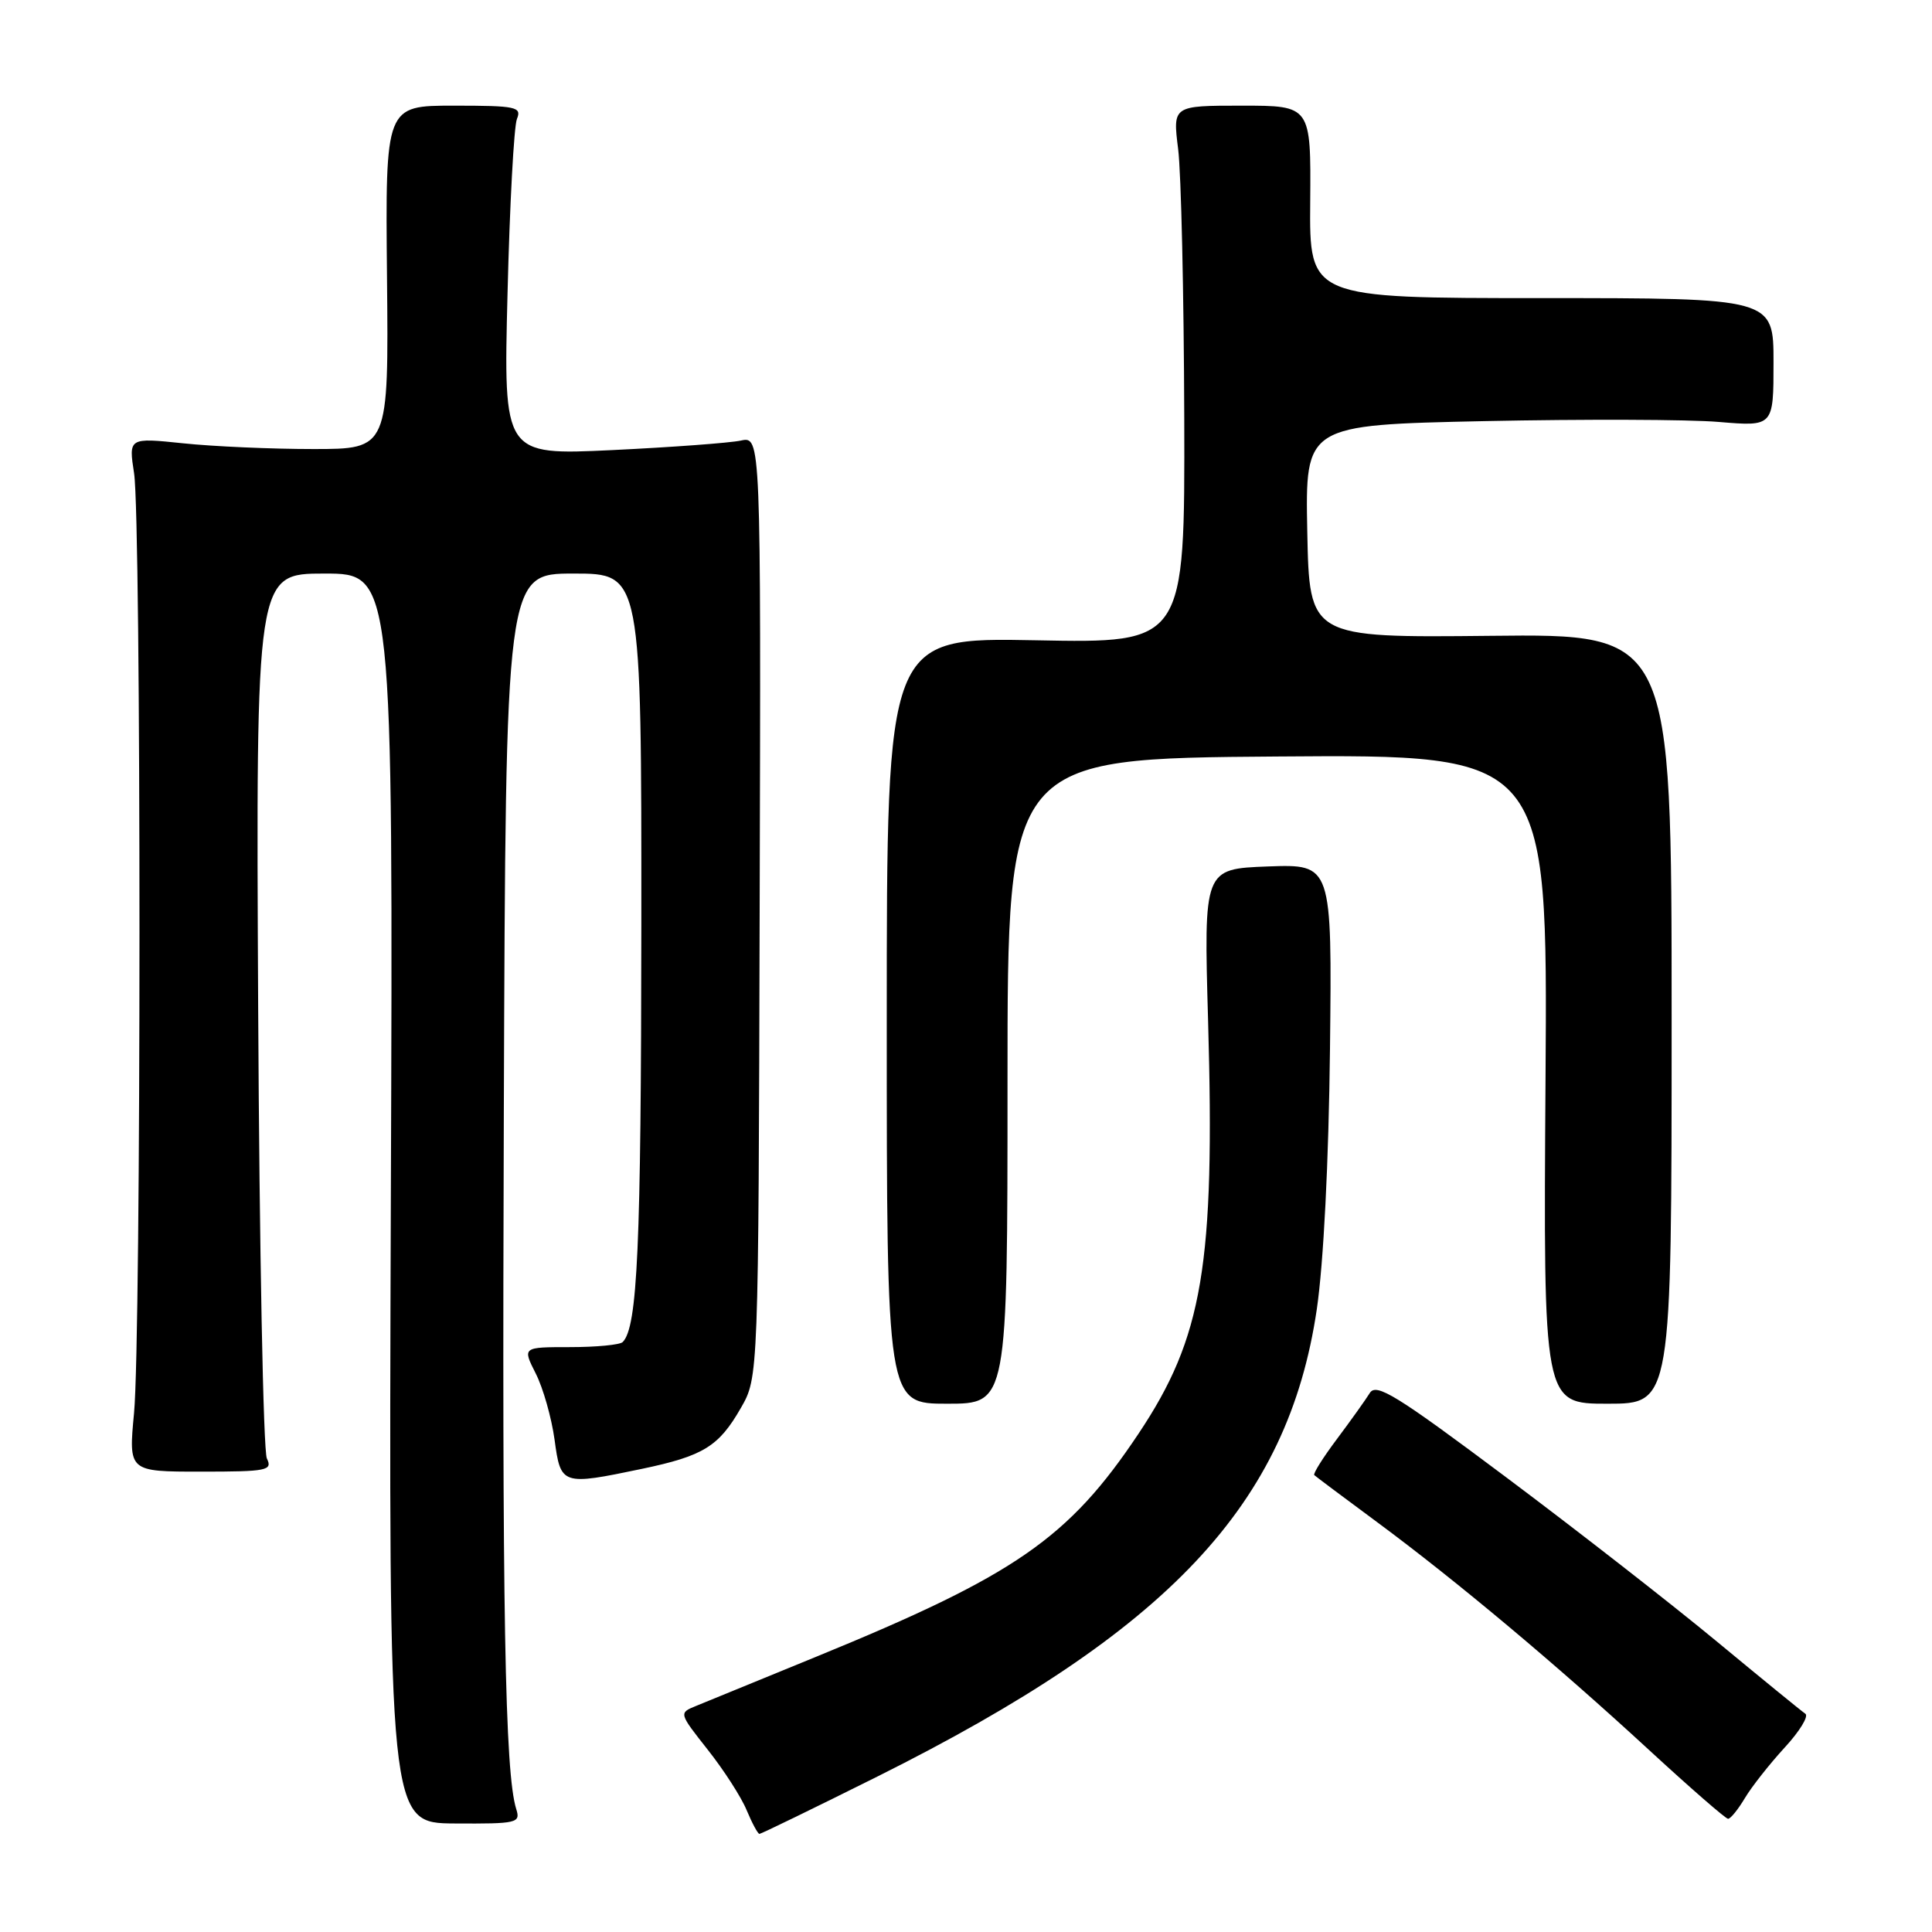 <?xml version="1.0" encoding="UTF-8" standalone="no"?>
<!DOCTYPE svg PUBLIC "-//W3C//DTD SVG 1.1//EN" "http://www.w3.org/Graphics/SVG/1.1/DTD/svg11.dtd" >
<svg xmlns="http://www.w3.org/2000/svg" xmlns:xlink="http://www.w3.org/1999/xlink" version="1.1" viewBox="0 0 256 256">
 <g >
 <path fill="currentColor"
d=" M 116.26 235.40 C 154.90 216.11 170.66 199.36 174.48 173.50 C 175.38 167.38 176.06 153.98 176.23 139.00 C 176.50 114.50 176.50 114.50 168.00 114.81 C 159.50 115.13 159.50 115.13 160.08 135.31 C 161.00 167.62 159.39 177.20 150.86 189.97 C 141.59 203.86 134.54 208.73 108.07 219.56 C 100.61 222.62 93.47 225.53 92.22 226.05 C 89.94 226.98 89.95 226.99 93.79 231.86 C 95.91 234.54 98.23 238.14 98.94 239.87 C 99.66 241.59 100.42 243.00 100.63 243.00 C 100.85 243.00 107.88 239.58 116.26 235.40 Z  M 68.41 239.73 C 66.90 234.95 66.52 213.74 66.76 147.25 C 67.01 76.00 67.01 76.00 76.01 76.00 C 85.00 76.00 85.00 76.00 84.98 122.75 C 84.95 165.25 84.48 175.85 82.51 177.83 C 82.14 178.20 79.00 178.50 75.53 178.50 C 69.22 178.50 69.22 178.50 70.99 182.00 C 71.97 183.93 73.08 187.86 73.48 190.75 C 74.30 196.81 74.43 196.85 85.06 194.63 C 93.21 192.92 95.24 191.67 98.17 186.56 C 100.50 182.50 100.50 182.50 100.66 120.15 C 100.83 57.80 100.83 57.80 98.16 58.38 C 96.70 58.69 89.02 59.26 81.11 59.64 C 66.71 60.32 66.71 60.32 67.25 38.91 C 67.54 27.14 68.10 16.71 68.50 15.75 C 69.15 14.16 68.39 14.00 60.14 14.00 C 51.06 14.00 51.06 14.00 51.28 36.75 C 51.50 59.50 51.50 59.50 41.50 59.50 C 36.00 59.50 28.25 59.16 24.27 58.74 C 17.04 57.99 17.04 57.99 17.77 62.74 C 18.72 68.96 18.72 177.19 17.76 187.25 C 17.03 195.00 17.03 195.00 26.62 195.00 C 35.42 195.00 36.14 194.85 35.36 193.25 C 34.89 192.29 34.37 165.51 34.21 133.75 C 33.91 76.00 33.91 76.00 43.00 76.00 C 52.09 76.00 52.09 76.00 51.79 158.78 C 51.50 241.57 51.50 241.57 60.27 241.62 C 68.51 241.67 68.99 241.56 68.41 239.73 Z  M 231.21 238.25 C 232.11 236.74 234.48 233.74 236.46 231.58 C 238.45 229.43 239.69 227.40 239.22 227.08 C 238.74 226.76 233.46 222.45 227.48 217.50 C 221.50 212.55 208.93 202.75 199.55 195.73 C 185.02 184.85 182.35 183.20 181.50 184.59 C 180.95 185.48 178.99 188.22 177.15 190.68 C 175.31 193.13 173.96 195.28 174.15 195.46 C 174.34 195.64 178.10 198.46 182.50 201.71 C 193.01 209.49 206.15 220.50 218.45 231.83 C 223.92 236.87 228.66 241.00 228.98 241.00 C 229.31 241.00 230.31 239.76 231.21 238.25 Z  M 133.50 143.25 C 133.50 100.50 133.50 100.50 169.29 100.24 C 205.08 99.97 205.08 99.97 204.79 142.99 C 204.50 186.00 204.50 186.00 213.00 186.00 C 221.50 186.00 221.50 186.00 221.50 135.00 C 221.50 83.99 221.50 83.99 197.50 84.25 C 173.50 84.50 173.50 84.50 173.22 70.41 C 172.95 56.31 172.95 56.31 196.72 55.80 C 209.80 55.53 223.76 55.57 227.75 55.91 C 235.00 56.52 235.00 56.52 235.00 48.01 C 235.00 39.50 235.00 39.50 204.25 39.50 C 173.50 39.50 173.50 39.50 173.61 26.75 C 173.71 14.00 173.71 14.00 164.55 14.00 C 155.39 14.00 155.39 14.00 156.11 19.75 C 156.51 22.91 156.87 38.94 156.92 55.37 C 157.00 85.23 157.00 85.23 137.25 84.84 C 117.50 84.46 117.50 84.46 117.50 135.23 C 117.50 186.00 117.50 186.00 125.50 186.00 C 133.50 186.00 133.50 186.00 133.50 143.25 Z "/>
</g>
</svg>